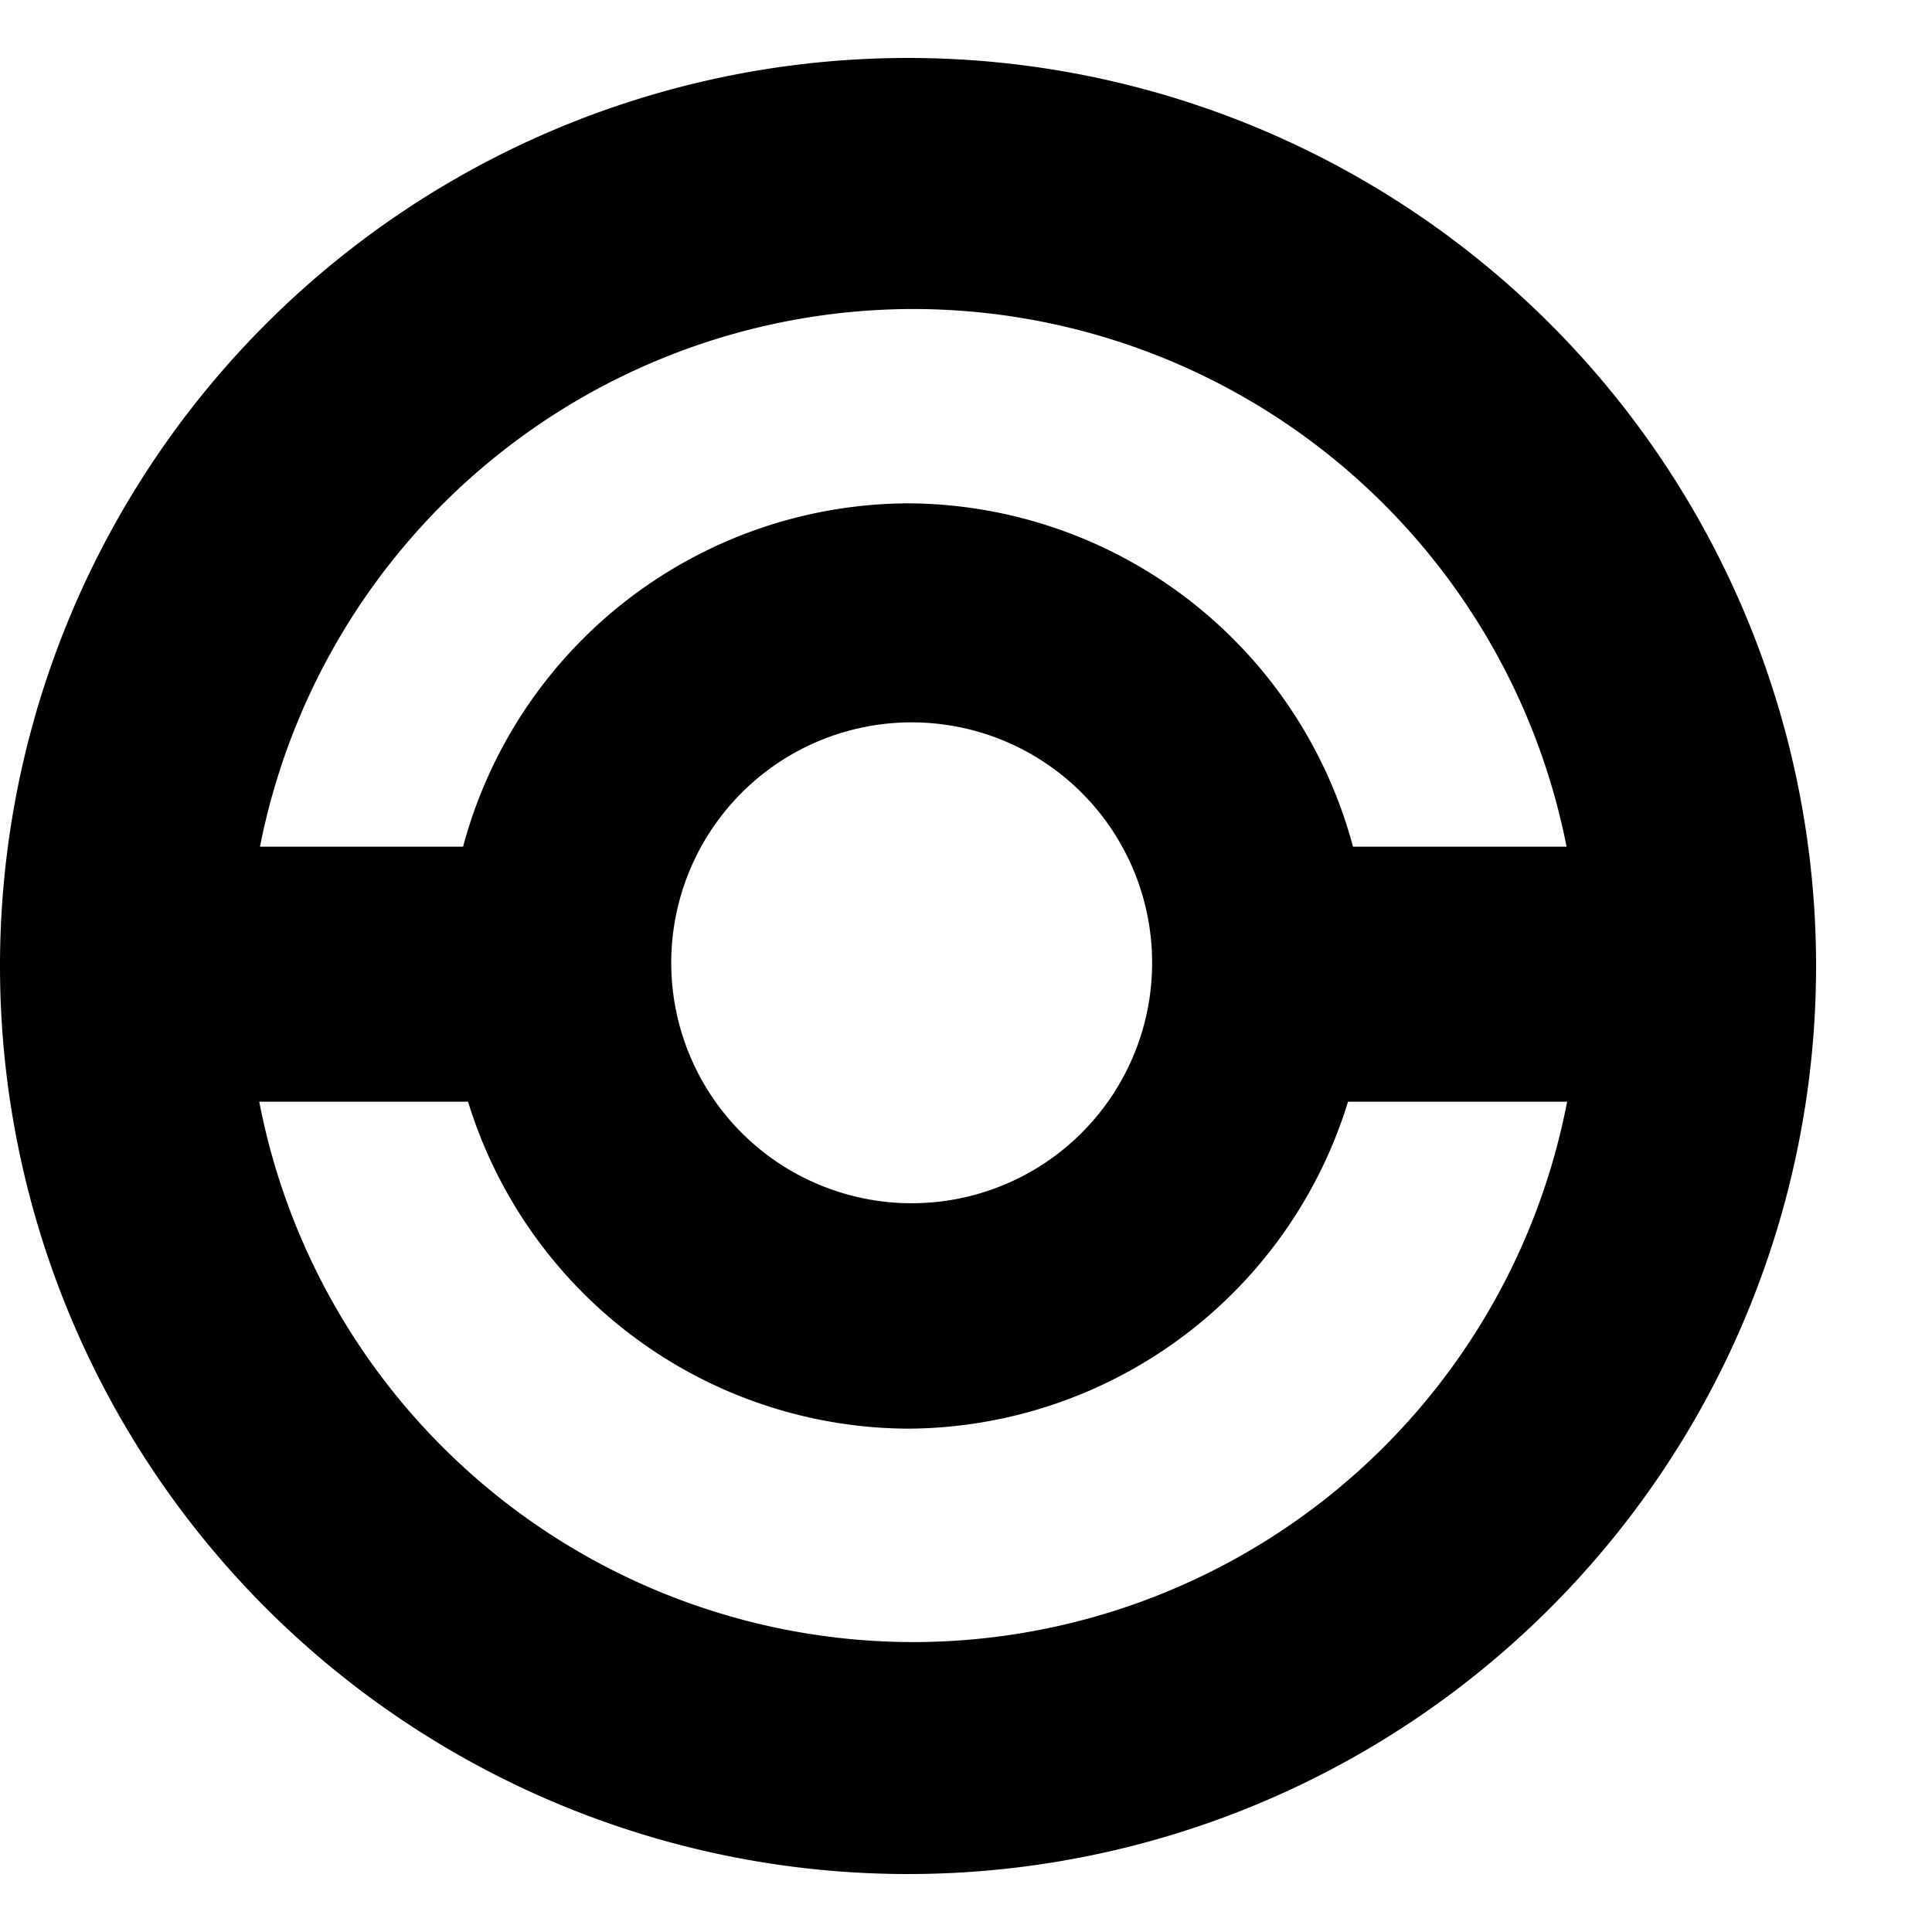 <?xml version="1.0" encoding="UTF-8" standalone="no"?>
<!-- Created with Inkscape (http://www.inkscape.org/) -->

<svg
   width="1000"
   height="1000"
   viewBox="0 0 1000 1000"
   id="svg4288"
   version="1.1"
   inkscape:version="1.2.1 (9c6d41e410, 2022-07-14)"
   sodipodi:docname="O-UMLAUT.svg"
   inkscape:export-filename="O-UMLAUT.png"
   inkscape:export-xdpi="17.280001"
   inkscape:export-ydpi="17.280001"
   xmlns:inkscape="http://www.inkscape.org/namespaces/inkscape"
   xmlns:sodipodi="http://sodipodi.sourceforge.net/DTD/sodipodi-0.dtd"
   xmlns="http://www.w3.org/2000/svg"
   xmlns:svg="http://www.w3.org/2000/svg"
   xmlns:rdf="http://www.w3.org/1999/02/22-rdf-syntax-ns#"
   xmlns:cc="http://creativecommons.org/ns#"
   xmlns:dc="http://purl.org/dc/elements/1.1/">
  <defs
     id="defs4290" />
  <sodipodi:namedview
     id="base"
     pagecolor="#ffffff"
     bordercolor="#666666"
     borderopacity="1.0"
     inkscape:pageopacity="0.0"
     inkscape:pageshadow="2"
     inkscape:zoom="0.5"
     inkscape:cx="327"
     inkscape:cy="530"
     inkscape:document-units="px"
     inkscape:current-layer="layer1"
     showgrid="false"
     inkscape:window-width="1280"
     inkscape:window-height="975"
     inkscape:window-x="-4"
     inkscape:window-y="-4"
     inkscape:window-maximized="1"
     units="px"
     showguides="true"
     inkscape:guide-bbox="true"
     inkscape:showpageshadow="2"
     inkscape:pagecheckerboard="0"
     inkscape:deskcolor="#d1d1d1">
    <sodipodi:guide
       position="-171.591,724.077"
       orientation="1,0"
       id="guide4149"
       inkscape:locked="false" />
  </sodipodi:namedview>
  <g
     inkscape:label="Layer 1"
     inkscape:groupmode="layer"
     id="layer1"
     transform="translate(0,-52.362)"
     style="display:inline">
    <path
       id="path4151"
       style="display:inline;fill:#000000;fill-opacity:1;stroke:none"
       d="M 470 82.362 A 470 470 0 0 0 0 552.362 A 470 470 0 0 0 470 1022.362 A 470 470 0 0 0 940 552.362 A 470 470 0 0 0 470 82.362 z M 472.5 212.304 A 345 345 0 0 1 810.855 490.604 L 700.309 490.604 A 239.474 239.474 0 0 0 470 312.889 A 239.474 239.474 0 0 0 239.689 490.604 L 134.562 490.604 A 345 345 0 0 1 472.5 212.304 z M 471.887 426.255 A 124.451 124.451 0 0 1 596.336 550.706 A 124.451 124.451 0 0 1 471.887 675.155 A 124.451 124.451 0 0 1 347.434 550.706 A 124.451 124.451 0 0 1 471.887 426.255 z M 134.188 622.604 L 242.264 622.604 A 239.474 239.474 0 0 0 470 791.835 A 239.474 239.474 0 0 0 697.736 622.604 L 811.145 622.604 A 345 345 0 0 1 472.5 902.304 A 345 345 0 0 1 134.188 622.604 z " />
  </g>
</svg>
